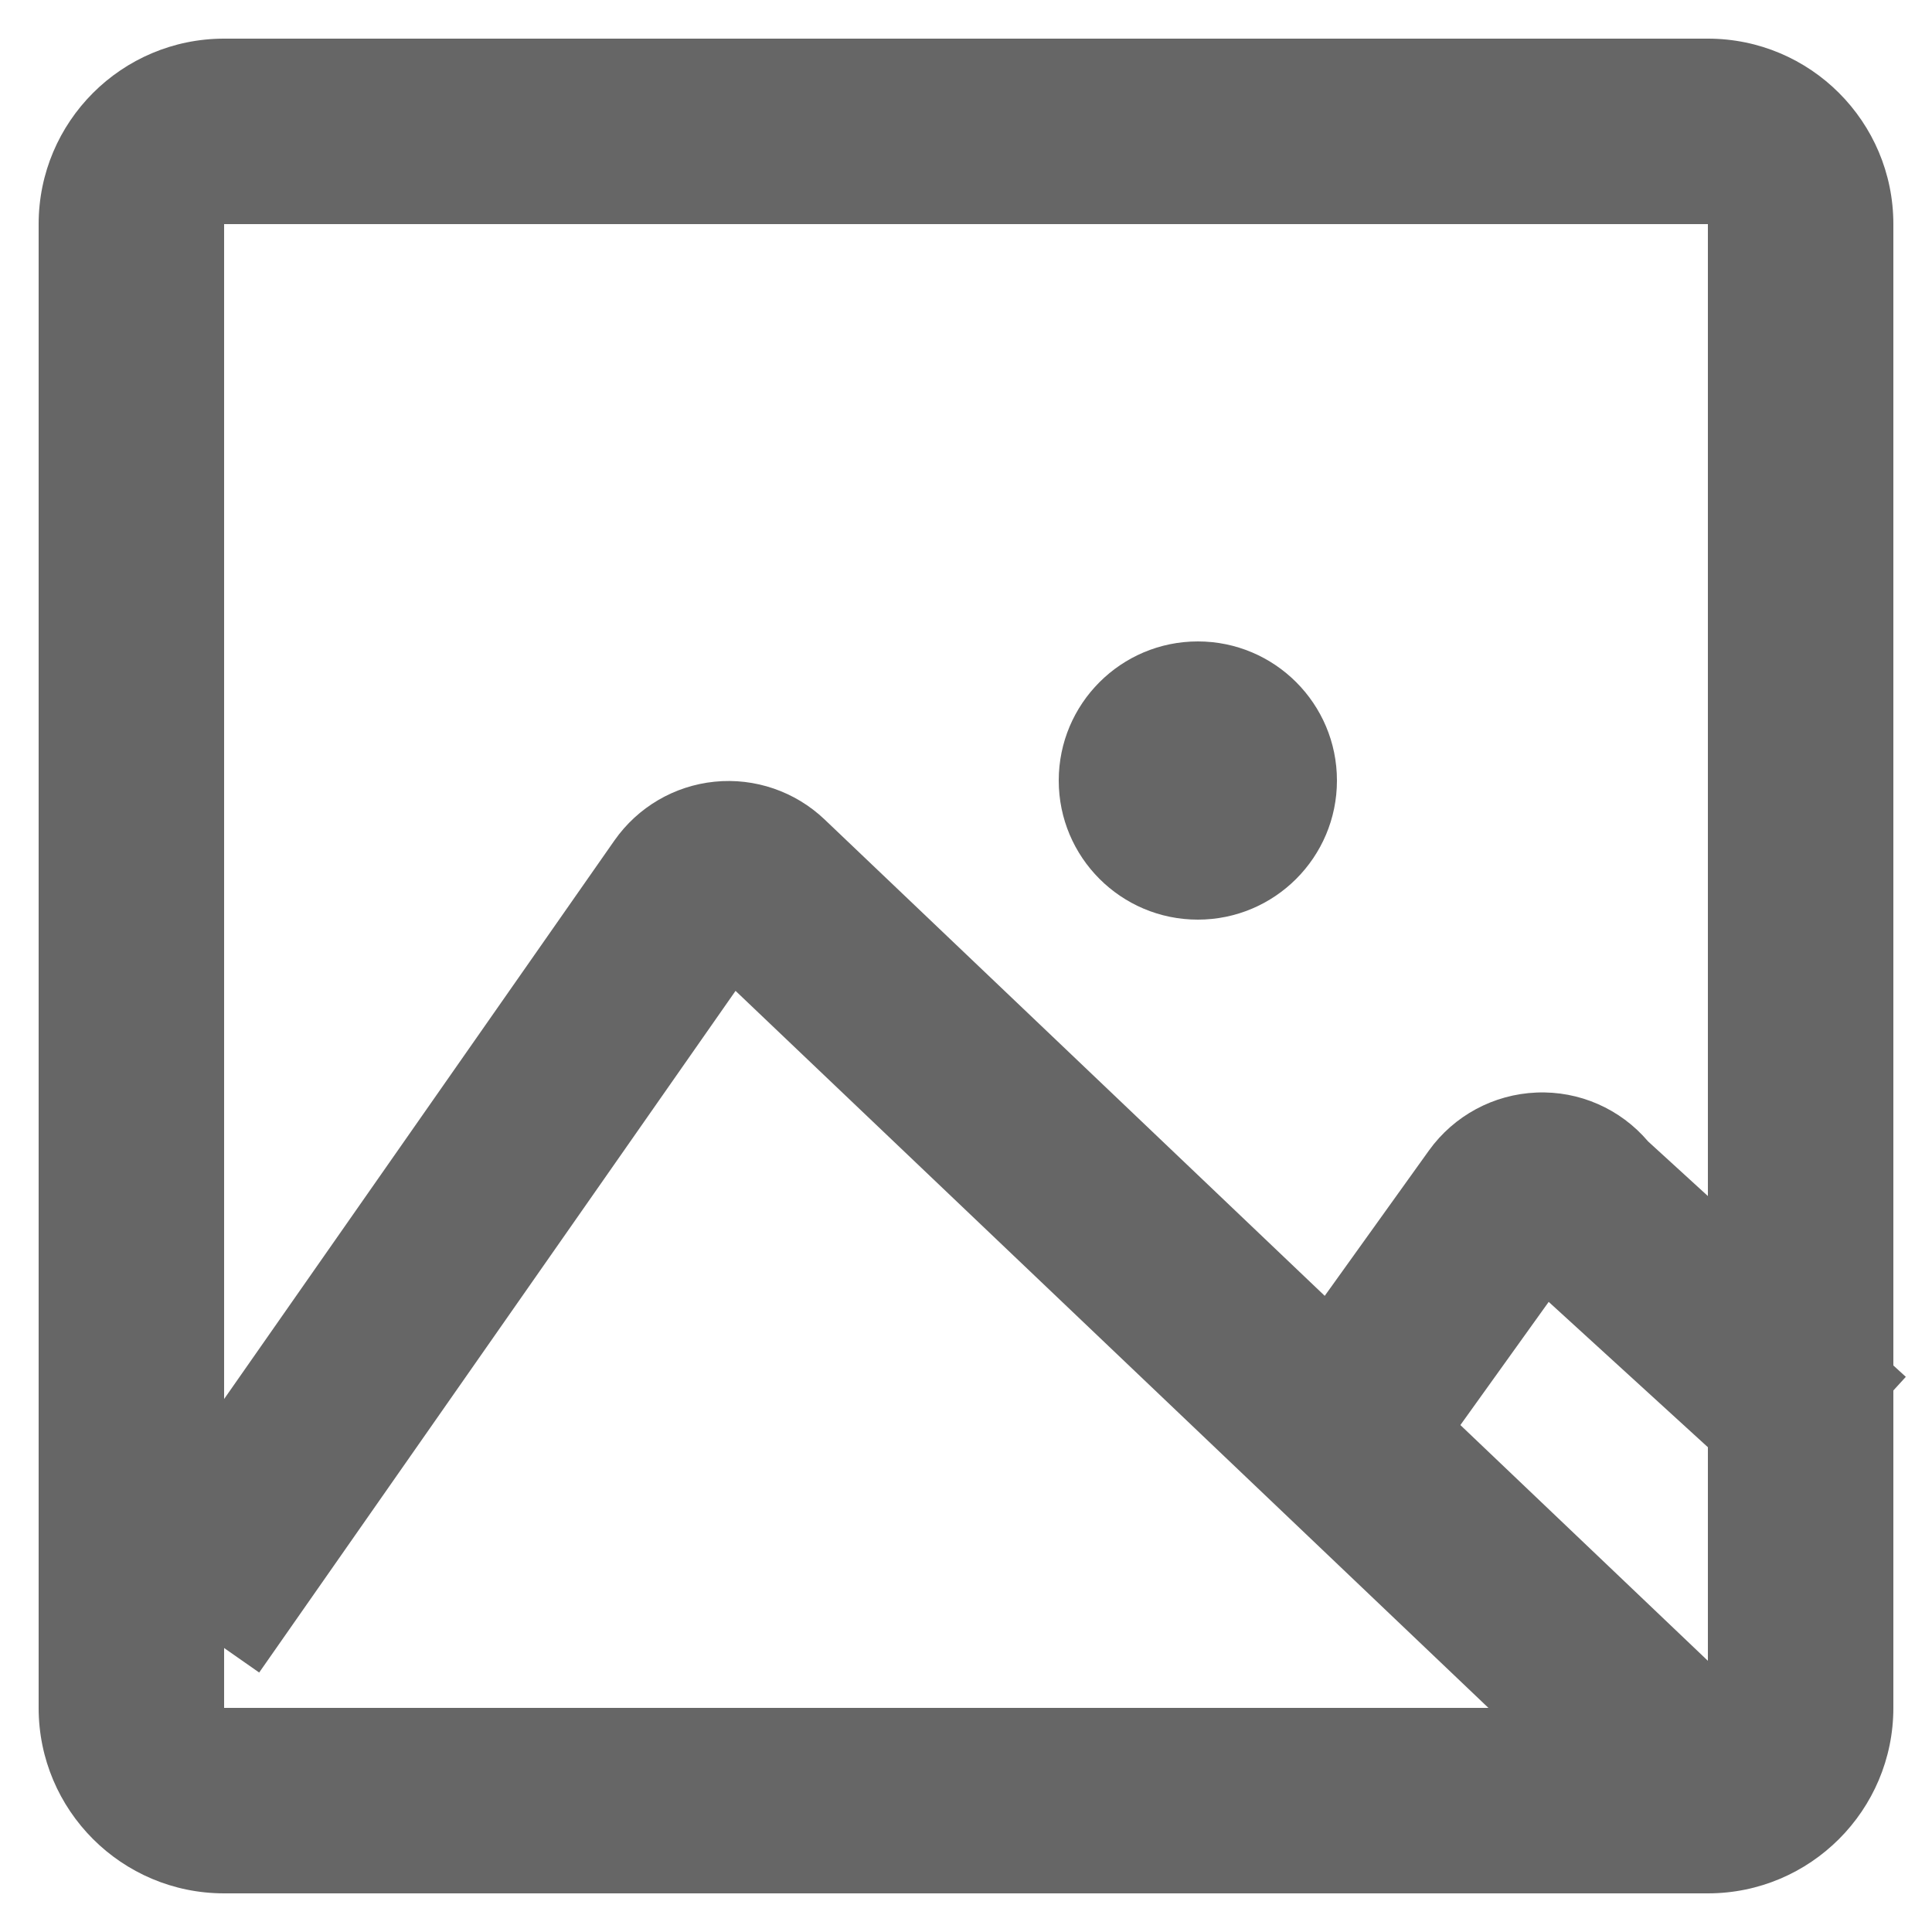 <?xml version="1.0" encoding="UTF-8"?>
<svg width="20px" height="20px" viewBox="0 0 20 20" version="1.1" xmlns="http://www.w3.org/2000/svg" xmlns:xlink="http://www.w3.org/1999/xlink">
    <!-- Generator: Sketch 59.1 (86144) - https://sketch.com -->
    <title>照片</title>
    <desc>Created with Sketch.</desc>
    <g id="掌汇大宗" stroke="none" stroke-width="1" fill="none" fill-rule="evenodd">
        <g id="icon" transform="translate(-160, -44)" fill-rule="nonzero">
            <g id="编组" transform="translate(37, 33)">
                <g id="照片" transform="translate(121, 9)">
                    <rect id="矩形" fill="#000000" opacity="0" x="0" y="0" width="24" height="24"></rect>
                    <path d="M4.32,4.32 L4.32,19.68 L19.68,19.68 L19.68,4.32 L4.32,4.32 Z M4.32,2.4 L19.68,2.4 C20.74,2.4 21.6,3.26 21.6,4.32 L21.6,19.68 C21.6,20.74 20.74,21.6 19.68,21.6 L4.32,21.6 C3.26,21.6 2.4,20.74 2.4,19.68 L2.4,4.32 C2.4,3.26 3.26,2.4 4.32,2.4 Z" id="形状" fill="#666666"></path>
                    <path d="M9.614,12.258 L4.683,19.314 L3.11,18.214 L8.361,10.7 C8.602,10.356 8.98,10.134 9.398,10.092 C9.815,10.05 10.231,10.193 10.535,10.482 L20.22,19.707 L18.896,21.097 L9.615,12.258 L9.614,12.258 Z" id="路径" fill="#666666"></path>
                    <path d="M18.032,15.477 L16.477,17.646 L14.916,16.527 L16.793,13.909 C17.052,13.549 17.462,13.328 17.905,13.31 C18.348,13.291 18.774,13.478 19.061,13.816 L21.729,16.253 L20.434,17.67 L18.032,15.477 L18.032,15.477 Z" id="路径" fill="#666666"></path>
                    <path d="M12.96,10.08 C12.96,10.875 13.605,11.52 14.4,11.52 C15.195,11.52 15.84,10.875 15.84,10.08 C15.84,9.285 15.195,8.64 14.4,8.64 C13.605,8.64 12.96,9.285 12.96,10.08 Z" id="路径" fill="#666666"></path>
                </g>
            </g>
        </g>
    </g>
</svg>